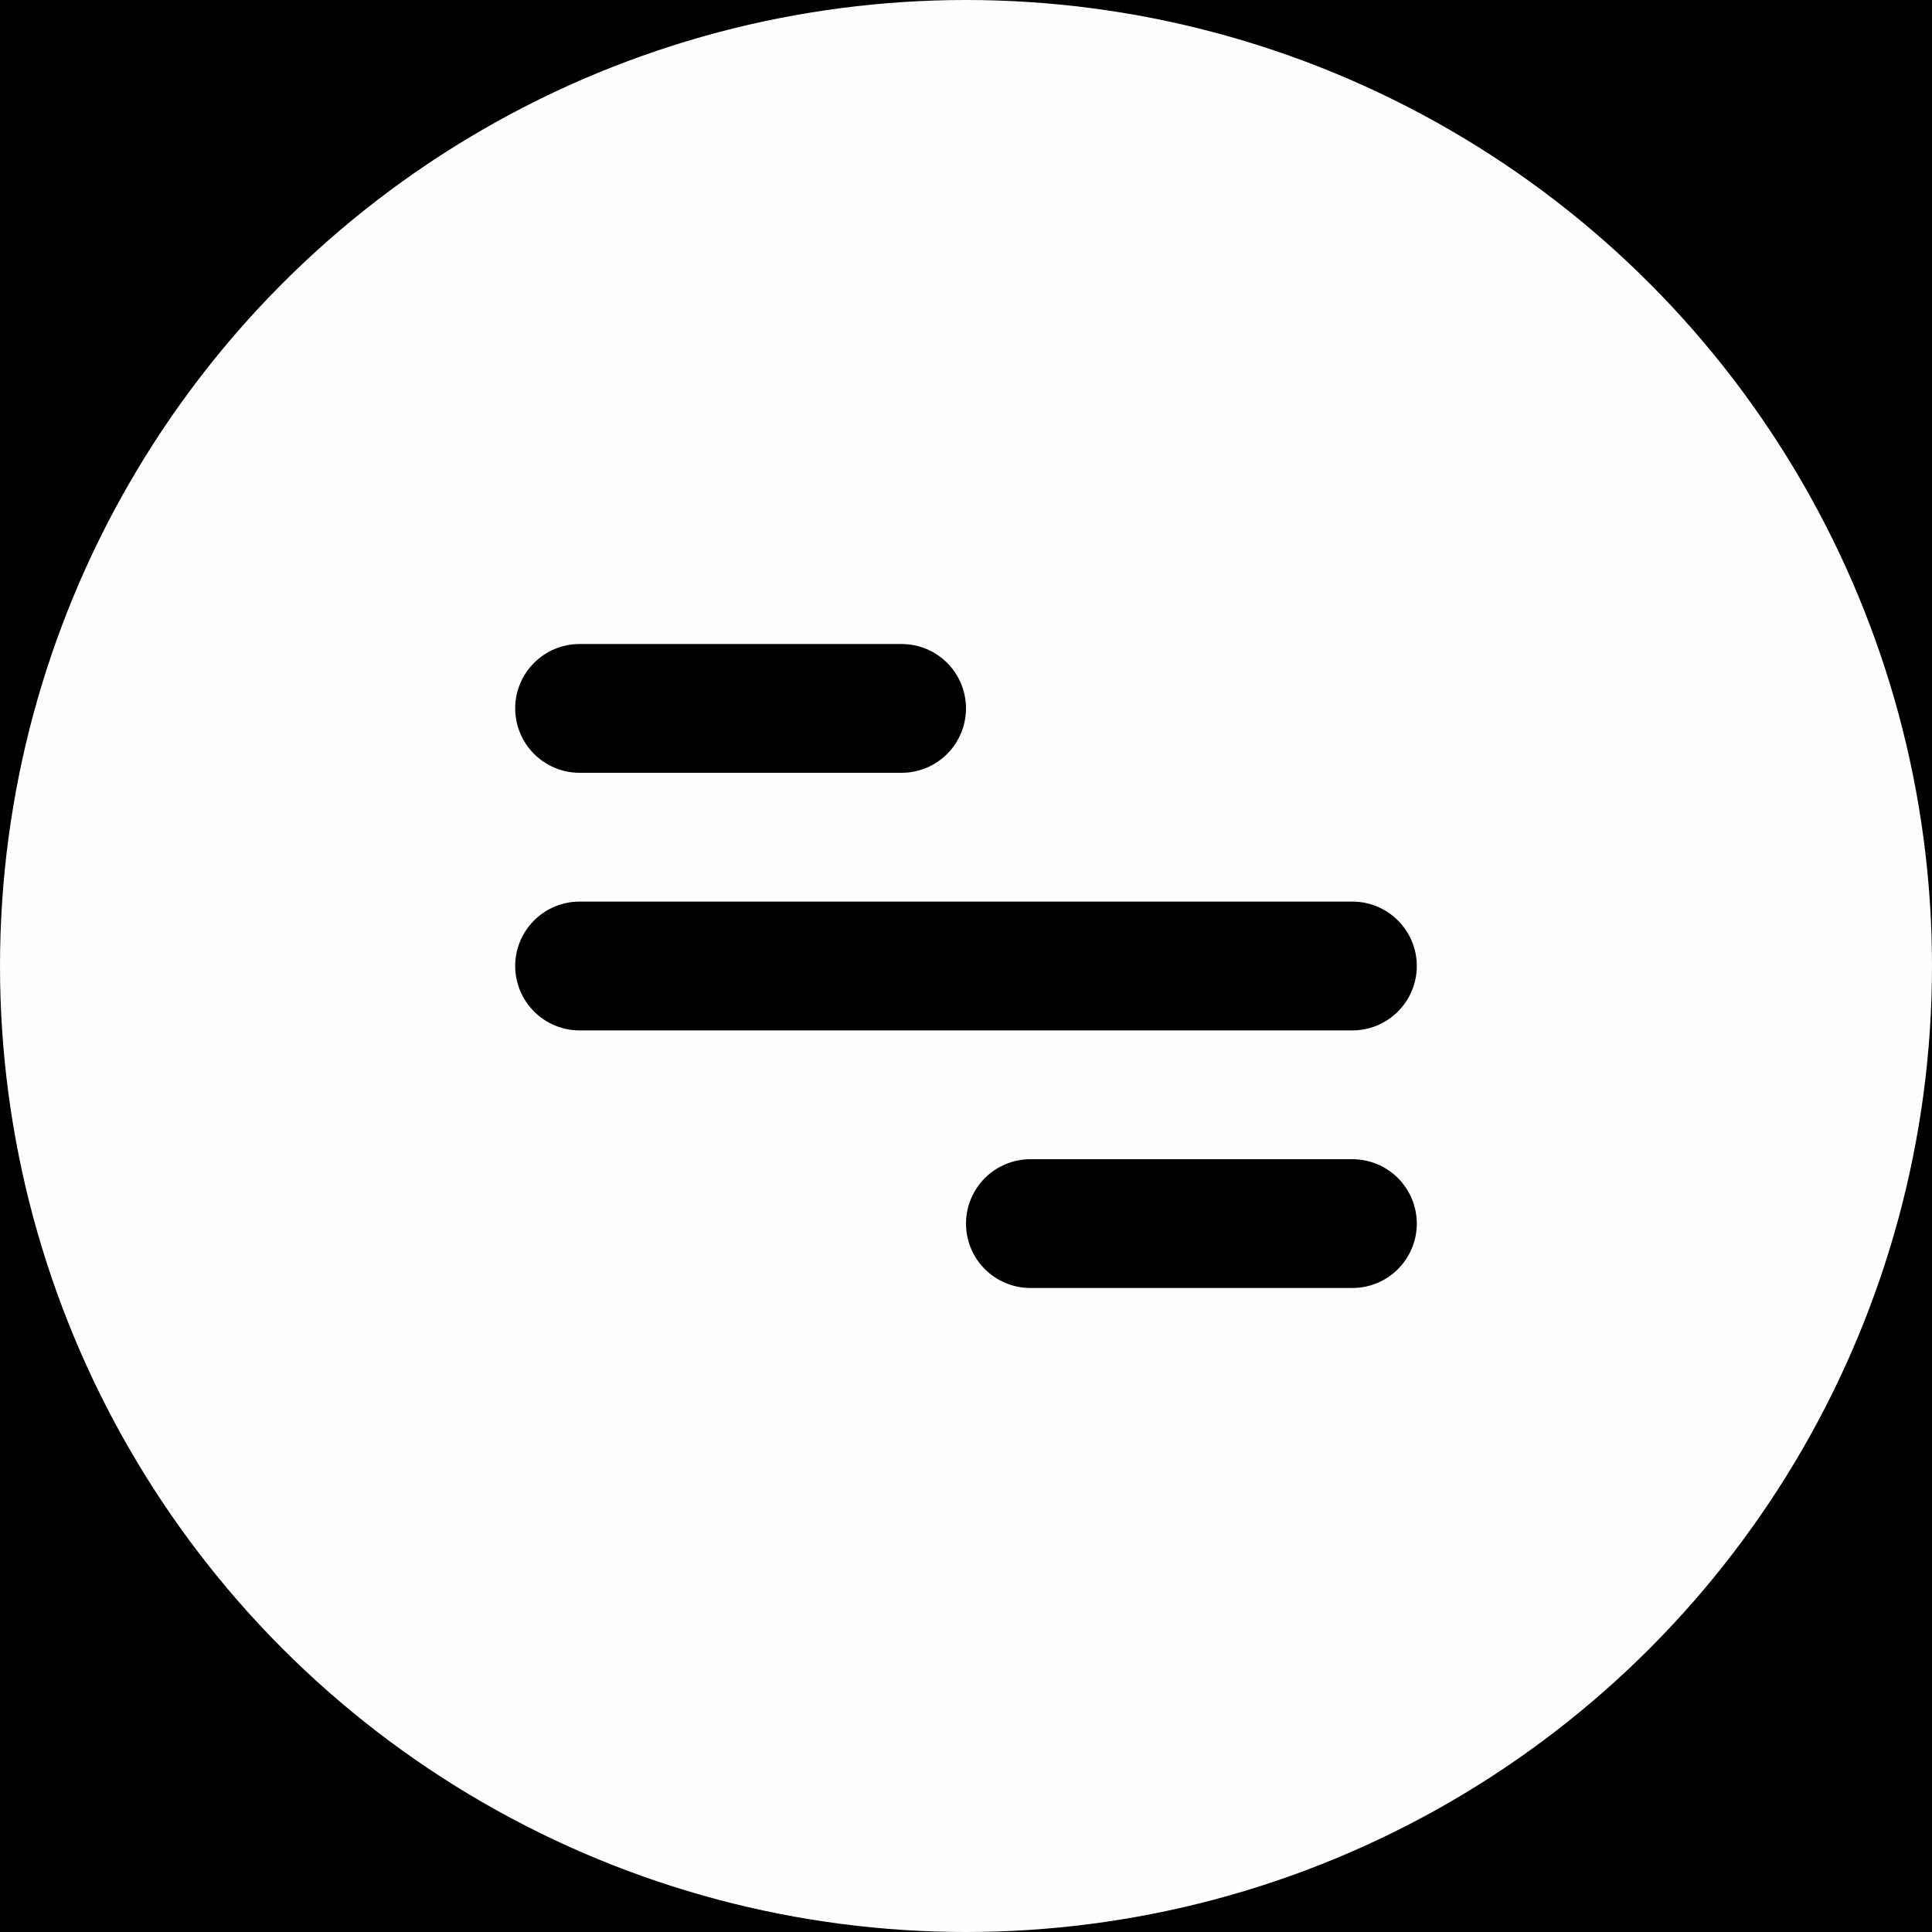 <svg width="50" height="50" viewBox="0 0 50 50" fill="none" xmlns="http://www.w3.org/2000/svg">
<rect width="50" height="50" fill="#333131"/>
<g clip-path="url(#clip0_554_1009)">
<rect width="430" height="3035" transform="translate(-363 -47)" fill="black"/>
<g clip-path="url(#clip1_554_1009)">
<rect width="453" height="77" transform="translate(-375 -14)" fill="black"/>
<circle cx="25" cy="25" r="25" fill="#FEFEFE"/>
<path d="M15 16.667H23.333C23.775 16.667 24.199 16.842 24.512 17.155C24.824 17.467 25 17.891 25 18.333C25 18.775 24.824 19.199 24.512 19.512C24.199 19.824 23.775 20 23.333 20H15C14.558 20 14.134 19.824 13.822 19.512C13.509 19.199 13.333 18.775 13.333 18.333C13.333 17.891 13.509 17.467 13.822 17.155C14.134 16.842 14.558 16.667 15 16.667ZM26.667 30H35C35.442 30 35.866 30.176 36.178 30.488C36.491 30.801 36.667 31.225 36.667 31.667C36.667 32.109 36.491 32.533 36.178 32.845C35.866 33.158 35.442 33.333 35 33.333H26.667C26.225 33.333 25.801 33.158 25.488 32.845C25.176 32.533 25 32.109 25 31.667C25 31.225 25.176 30.801 25.488 30.488C25.801 30.176 26.225 30 26.667 30ZM15 23.333H35C35.442 23.333 35.866 23.509 36.178 23.821C36.491 24.134 36.667 24.558 36.667 25C36.667 25.442 36.491 25.866 36.178 26.178C35.866 26.491 35.442 26.667 35 26.667H15C14.558 26.667 14.134 26.491 13.822 26.178C13.509 25.866 13.333 25.442 13.333 25C13.333 24.558 13.509 24.134 13.822 23.821C14.134 23.509 14.558 23.333 15 23.333Z" fill="black"/>
</g>
</g>
<defs>
<clipPath id="clip0_554_1009">
<rect width="430" height="3035" fill="white" transform="translate(-363 -47)"/>
</clipPath>
<clipPath id="clip1_554_1009">
<rect width="453" height="77" fill="white" transform="translate(-375 -14)"/>
</clipPath>
</defs>
</svg>
